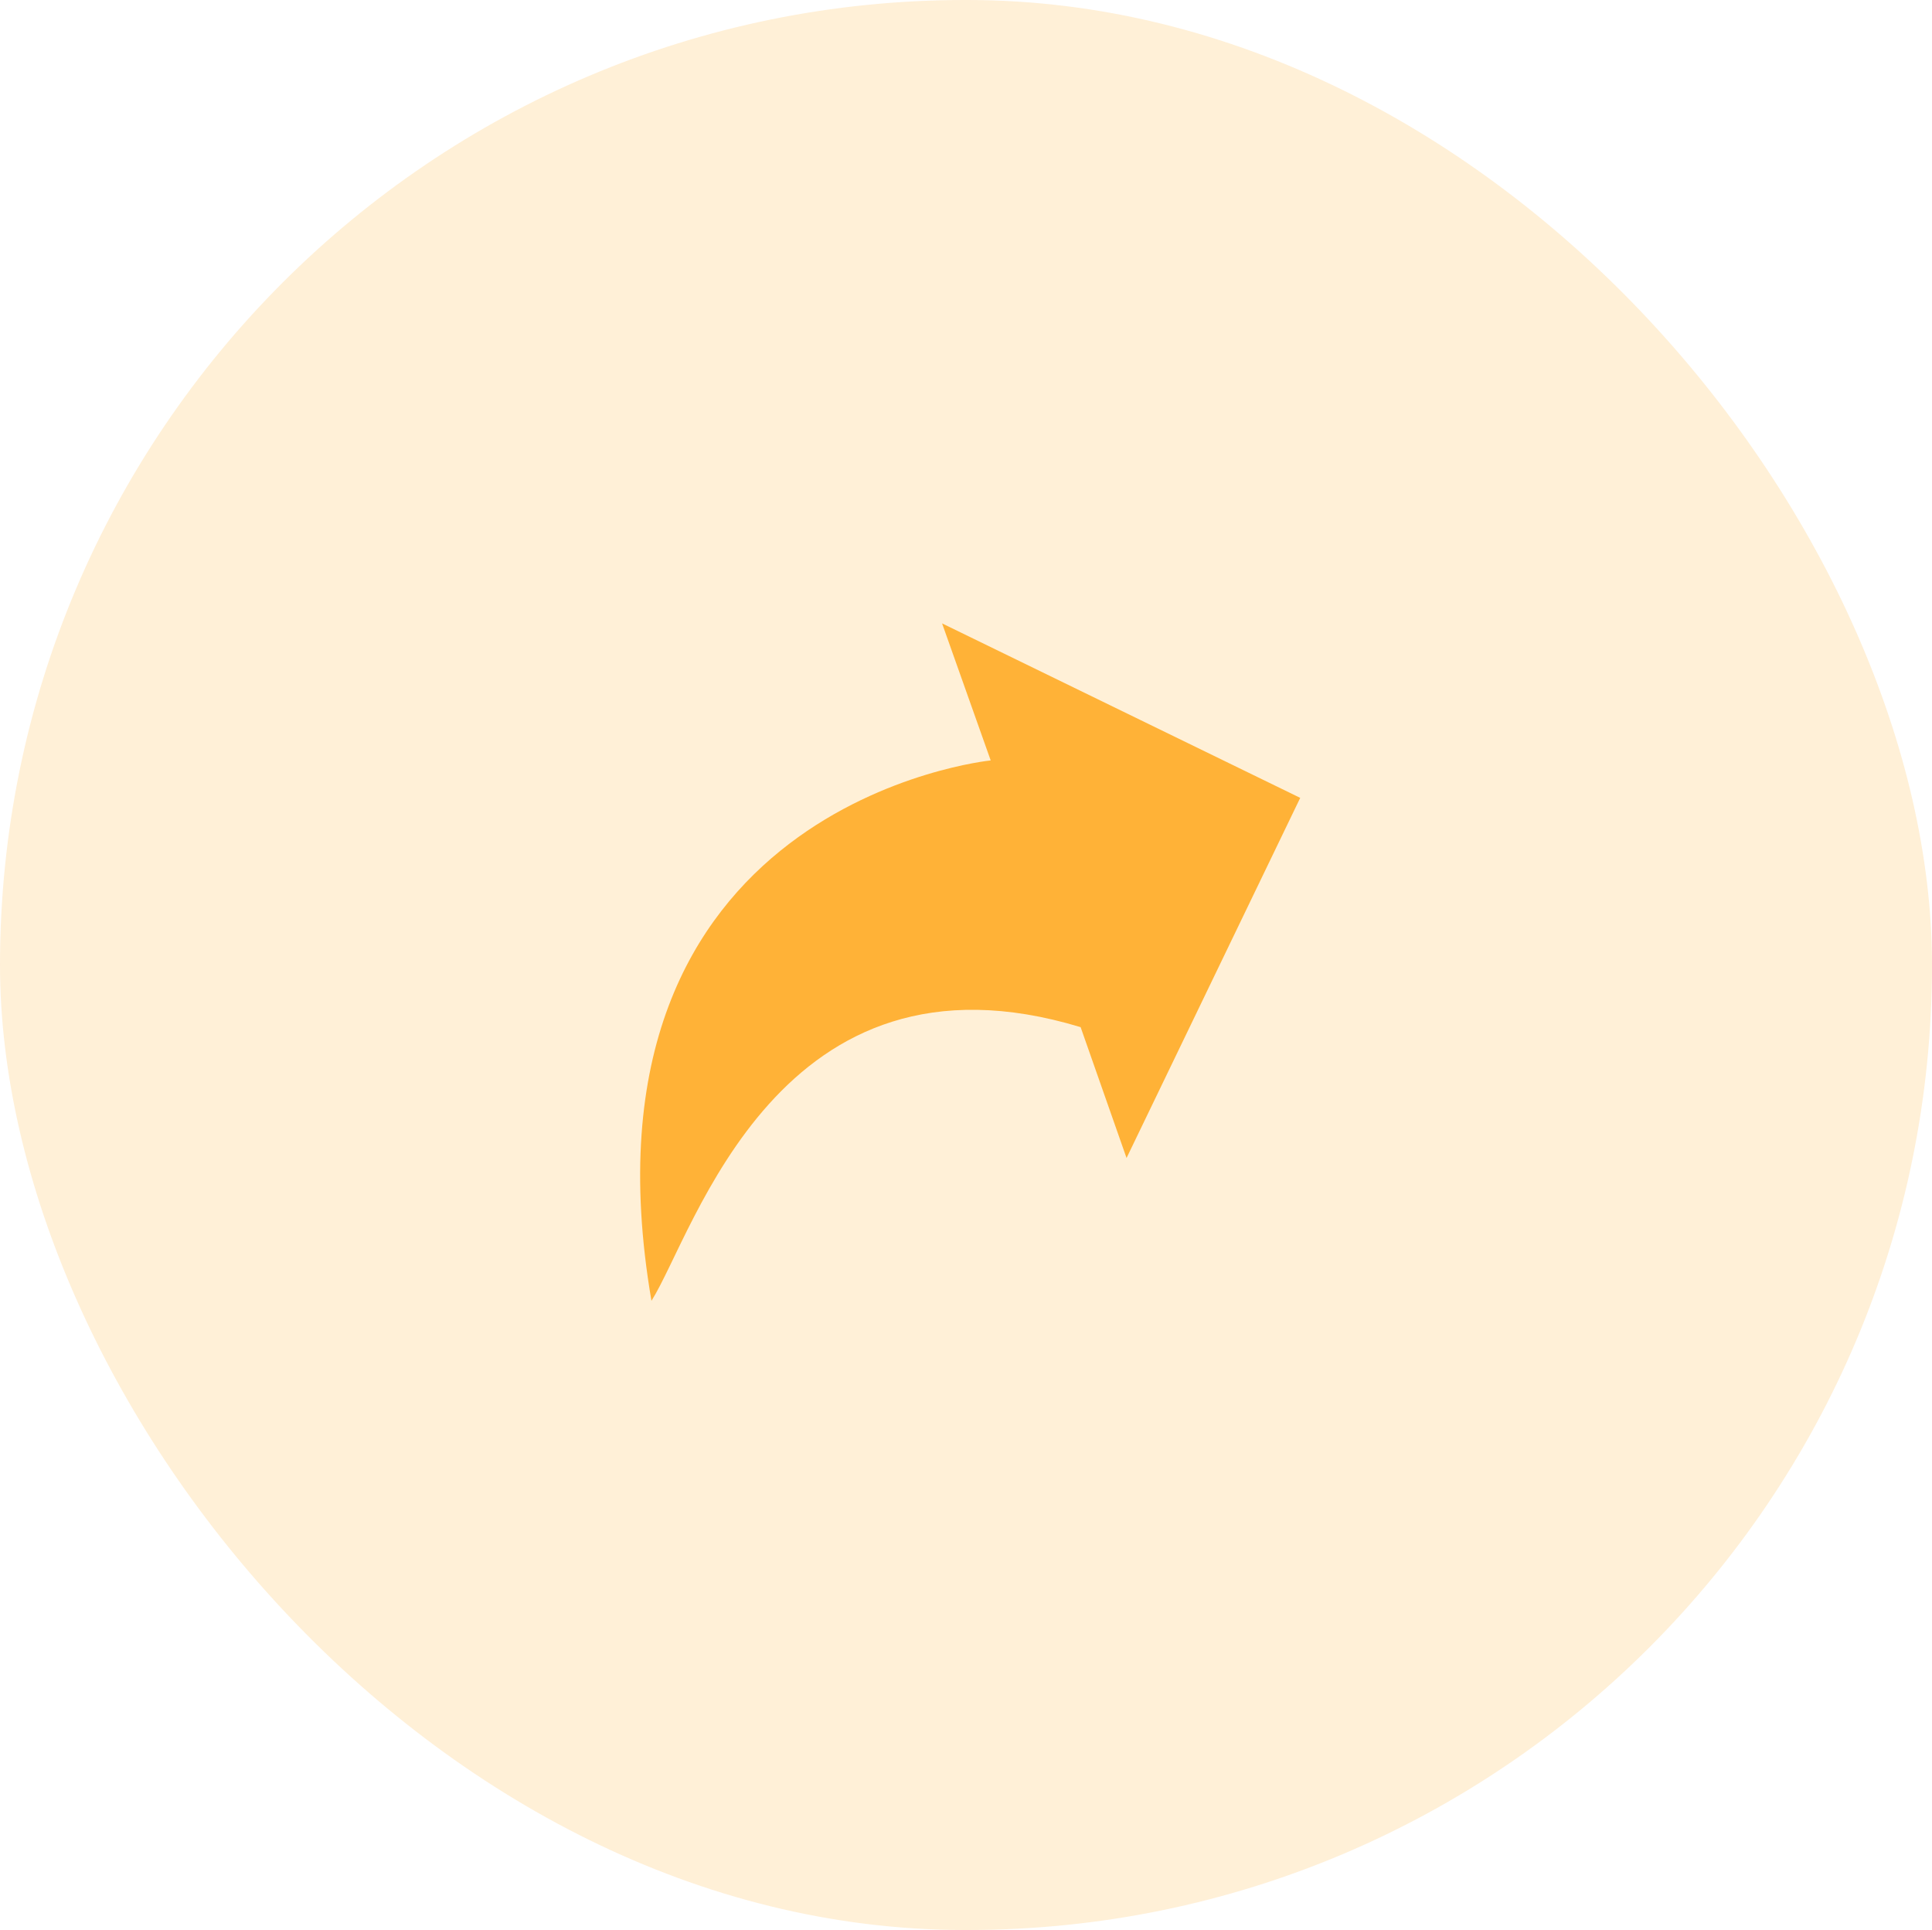 <svg xmlns="http://www.w3.org/2000/svg" viewBox="0 0 50.06 50"><defs><style>.cls-1{fill:#ffb237;}.cls-2{opacity:0.2;}</style></defs><title>share-orgs-ic</title><g id="Layer_2" data-name="Layer 2"><g id="Text"><path class="cls-1" d="M29.19,30l4.5-9.33-9.28-4.52,1.26,3.55s-11,1.1-8.79,14C18,31.93,20.17,24.24,28,26.61Z"/><g class="cls-2"><rect class="cls-1" width="50.06" height="50" rx="25"/></g></g></g></svg>